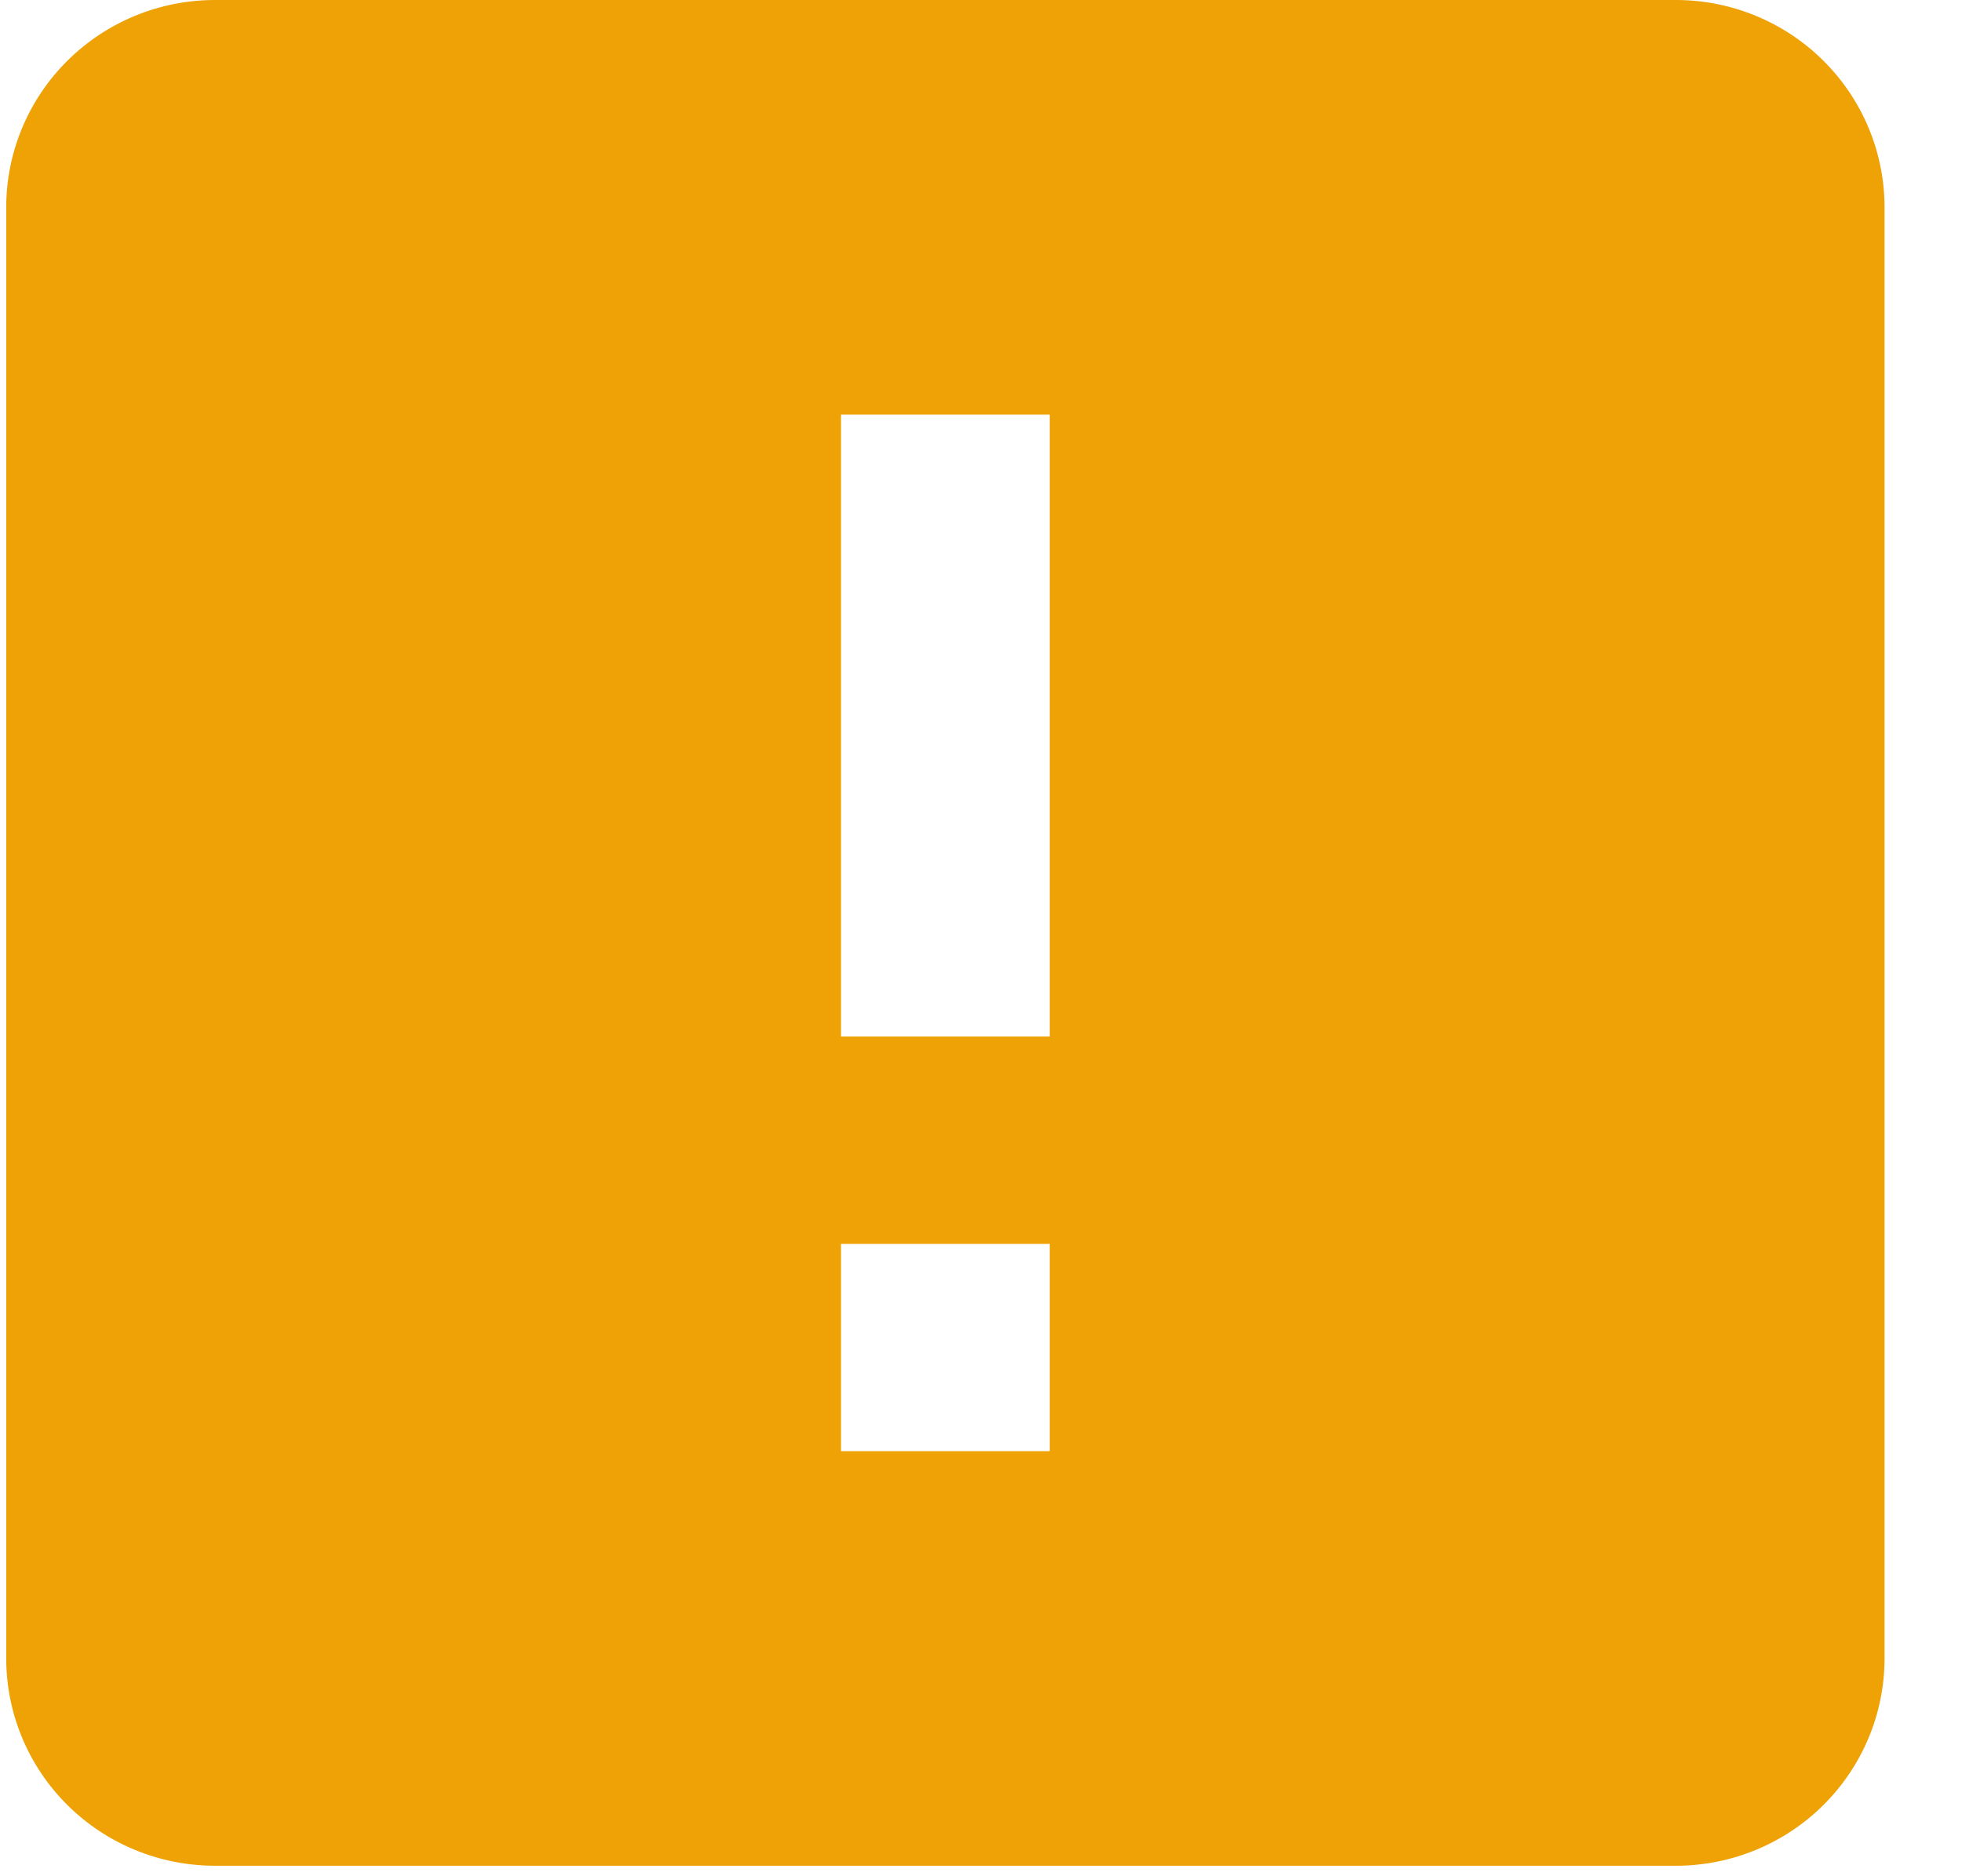 <svg width="23" height="22" viewBox="0 0 23 22" fill="none" xmlns="http://www.w3.org/2000/svg">
<path d="M2.52 0H19.646C20.294 0 20.917 0.256 21.375 0.712C21.834 1.168 22.092 1.786 22.092 2.431V19.446C22.092 20.091 21.834 20.709 21.375 21.165C20.917 21.621 20.294 21.877 19.646 21.877H2.52C1.871 21.877 1.249 21.621 0.79 21.165C0.331 20.709 0.073 20.091 0.073 19.446V2.431C0.073 1.786 0.331 1.168 0.79 0.712C1.249 0.256 1.871 0 2.52 0ZM12.306 12.154V4.862H9.859V12.154H12.306ZM12.306 17.016V14.585H9.859V17.016H12.306Z" fill="#EEA206"/>
</svg>

